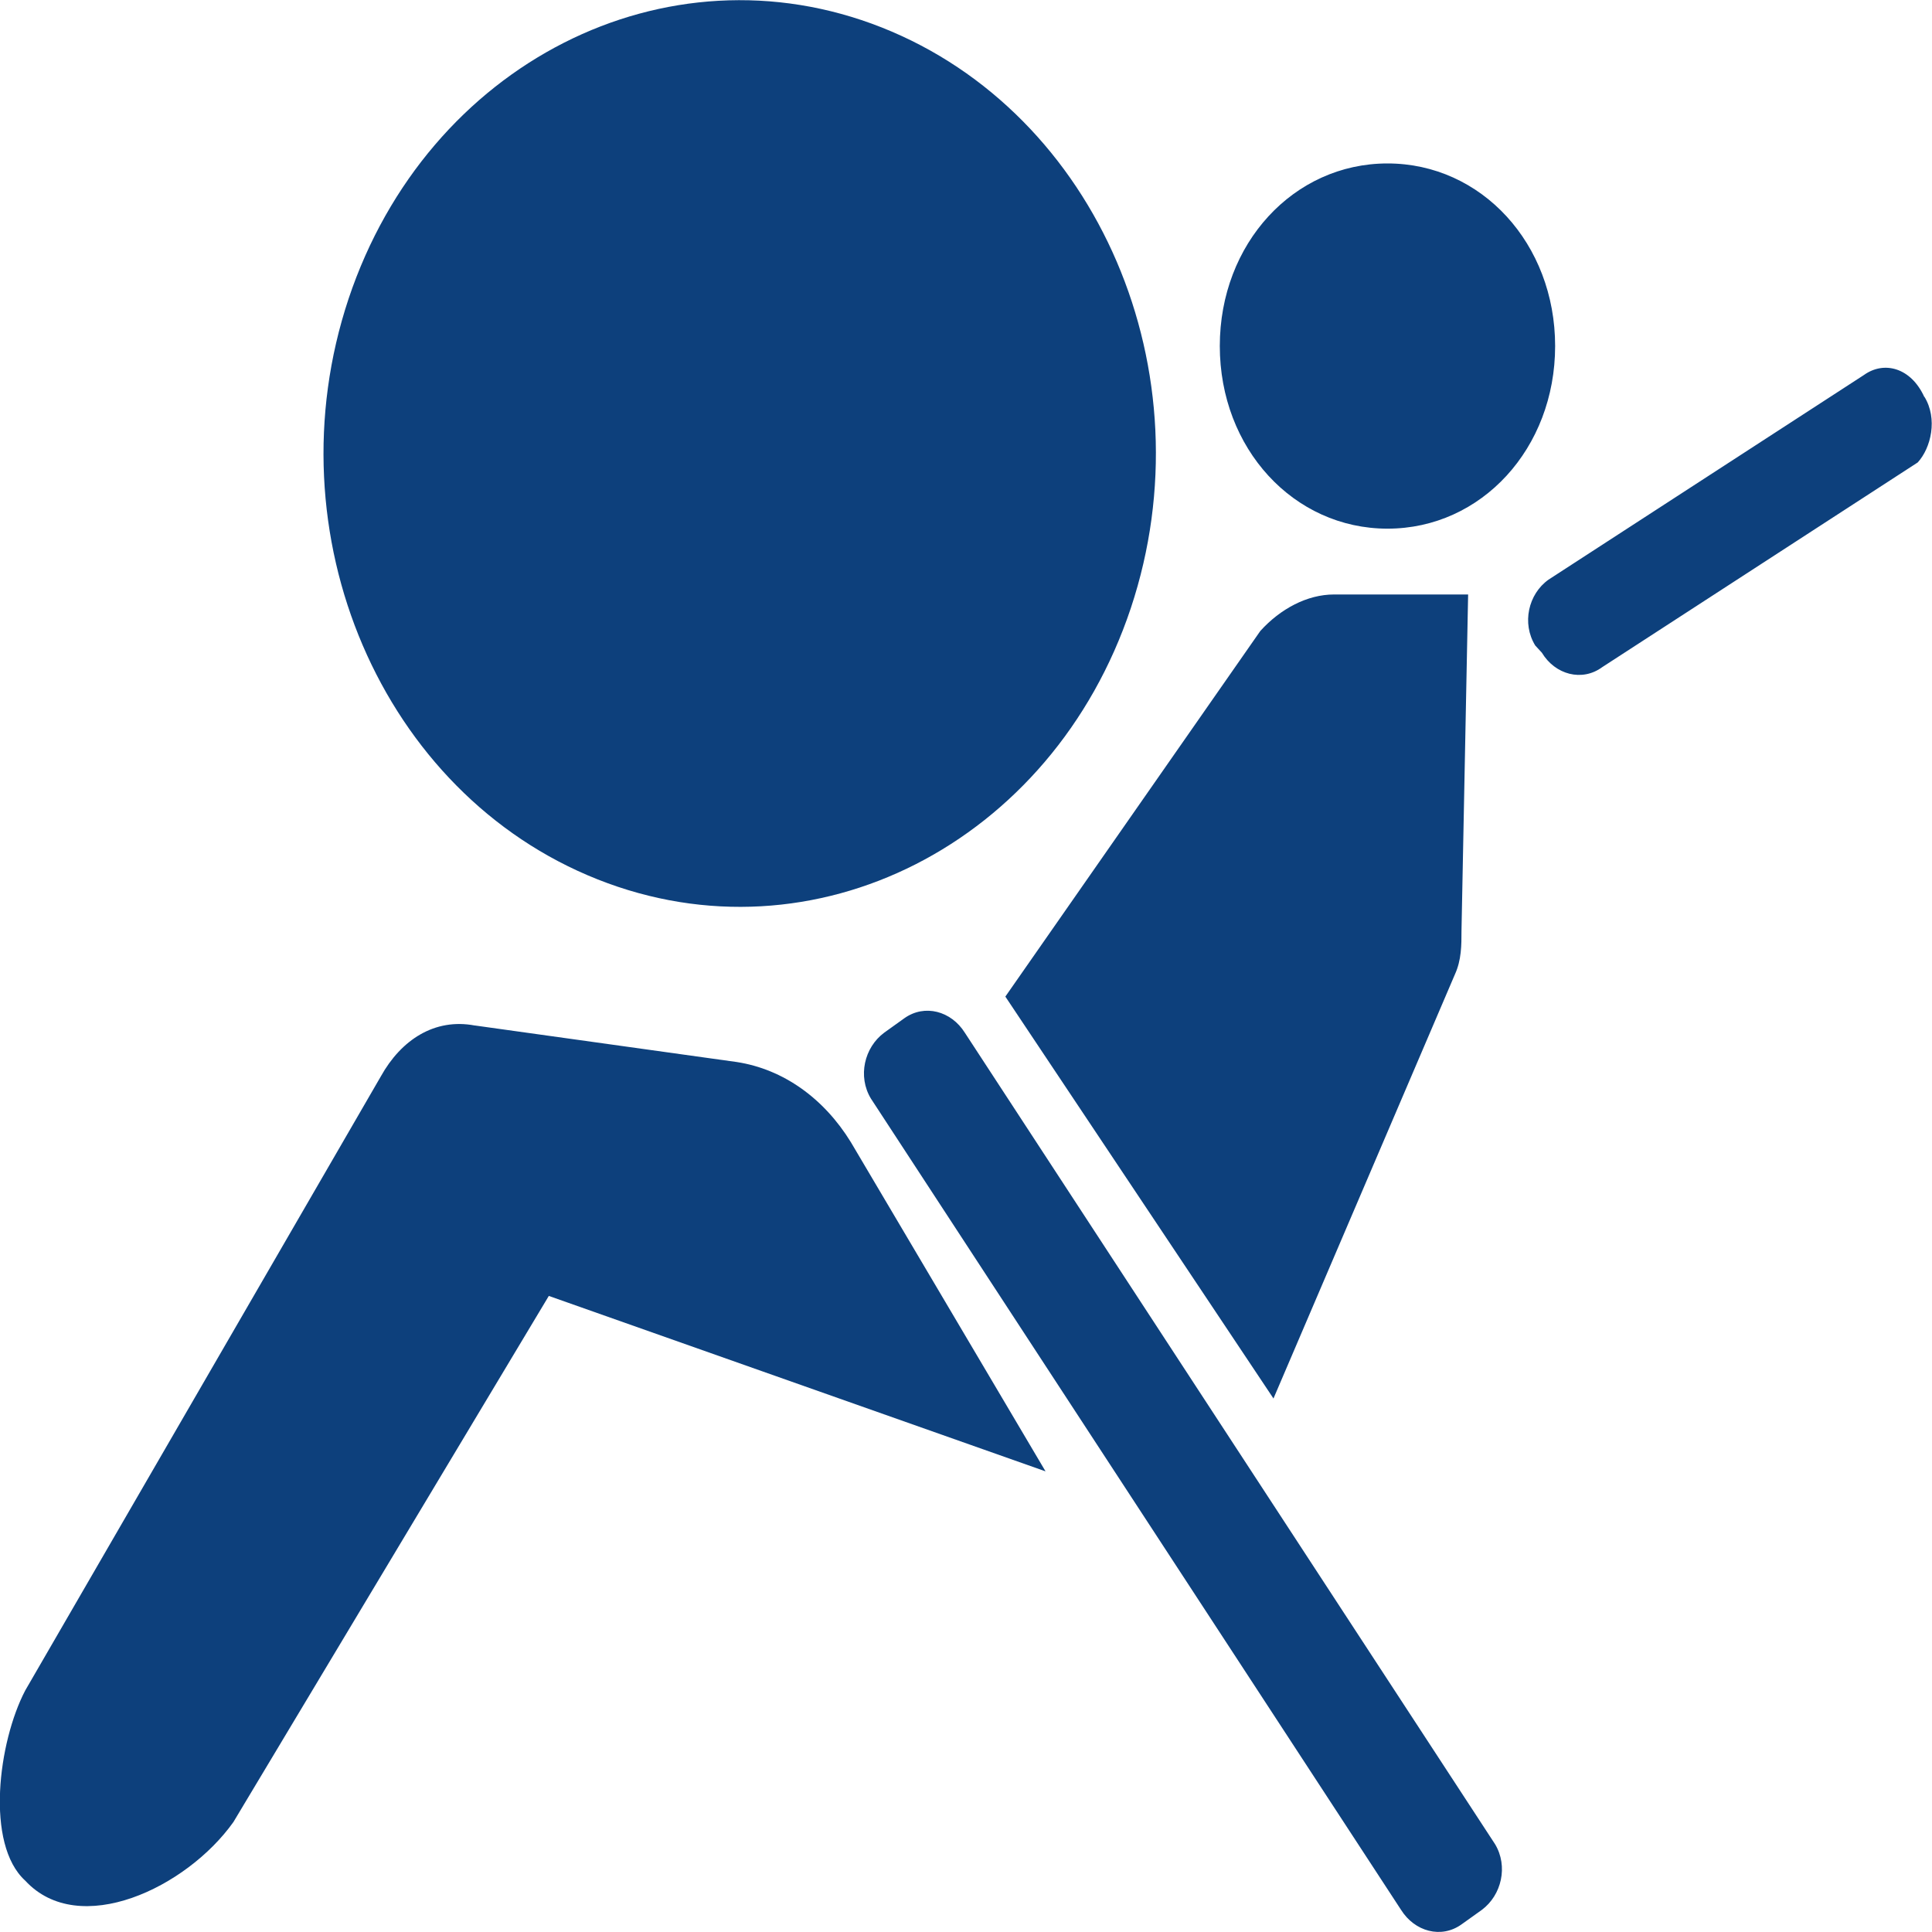 <svg width="30" height="30" viewBox="0 0 30 30" fill="none" xmlns="http://www.w3.org/2000/svg">
<path fill-rule="evenodd" clip-rule="evenodd" d="M17.559 9.444C18.776 5.789 17.049 1.757 13.693 0.427C10.342 -0.898 6.635 0.983 5.413 4.638C4.196 8.293 5.923 12.325 9.28 13.655C12.636 14.986 16.338 13.099 17.559 9.444ZM18.941 5.373C18.941 3.784 20.086 2.538 21.545 2.538C23.004 2.538 24.148 3.784 24.148 5.373C24.148 6.962 23.004 8.209 21.545 8.209C20.086 8.209 18.941 6.962 18.941 5.373ZM29.881 6.165C29.675 5.71 29.257 5.598 28.943 5.823L24.045 9.001C23.731 9.225 23.628 9.68 23.839 10.023L23.942 10.135C24.148 10.477 24.566 10.59 24.88 10.359L29.778 7.181C29.984 6.957 30.093 6.502 29.881 6.159V6.165ZM14.043 15.811C14.358 15.587 14.77 15.699 14.982 16.036L23.215 28.636C23.421 28.978 23.318 29.427 23.009 29.657L22.694 29.882C22.38 30.107 21.968 29.994 21.756 29.657L13.523 17.058C13.316 16.715 13.42 16.266 13.729 16.036L14.043 15.811ZM19.776 21.712L22.591 15.132C22.694 14.907 22.694 14.677 22.694 14.453L22.797 9.231H20.715C20.297 9.231 19.88 9.455 19.57 9.798L15.611 15.475L19.776 21.718V21.712ZM7.377 15.924L11.44 16.491C12.167 16.603 12.796 17.058 13.213 17.737L16.235 22.847L8.522 20.123L3.624 28.293C2.897 29.315 1.227 30.107 0.392 29.203C-0.232 28.636 -0.026 27.047 0.392 26.249L5.913 16.715C6.228 16.148 6.748 15.806 7.372 15.924H7.377Z" fill="#0D407C"/>
</svg>
